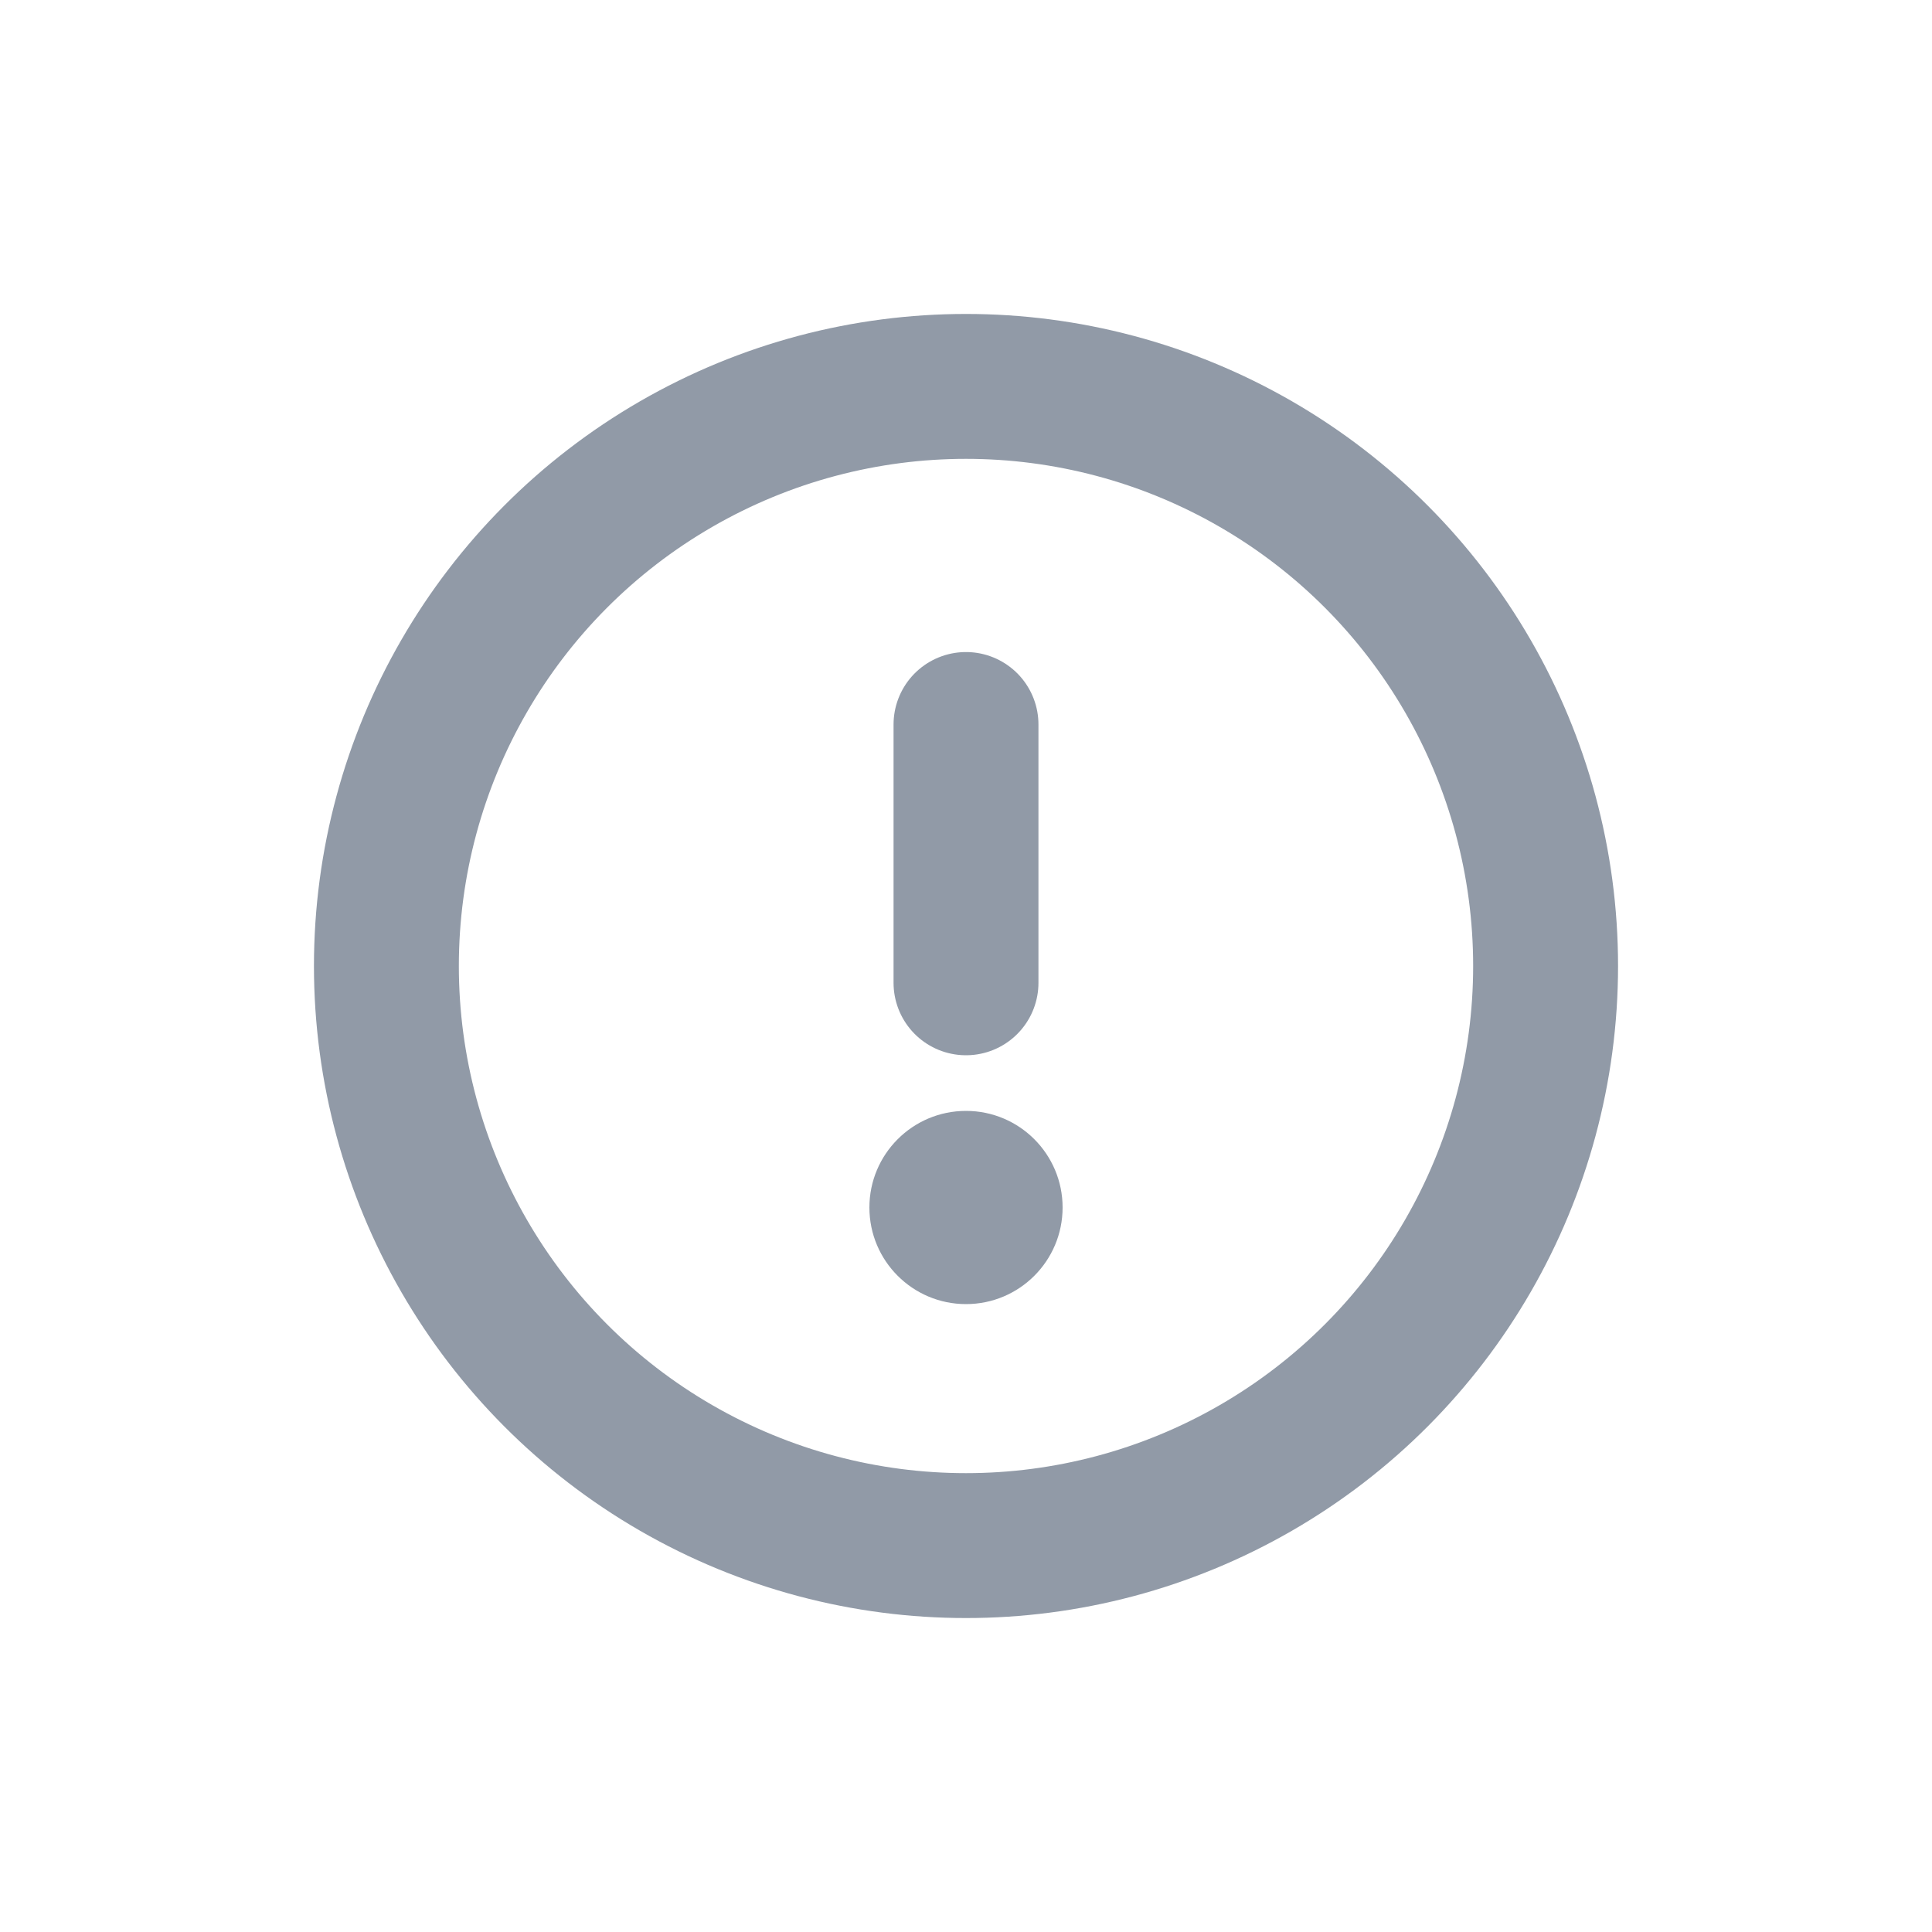<?xml version="1.0" encoding="UTF-8"?>
<svg width="20px" height="20px" viewBox="0 0 20 20" version="1.1" xmlns="http://www.w3.org/2000/svg" xmlns:xlink="http://www.w3.org/1999/xlink">
    <!-- Generator: Sketch 48.2 (47327) - http://www.bohemiancoding.com/sketch -->
    <title>icon/无法操作</title>
    <desc>Created with Sketch.</desc>
    <defs></defs>
    <g id="Symbols" stroke="none" stroke-width="1" fill="none" fill-rule="evenodd">
        <g id="icon" transform="translate(-282, -97)"></g>
        <g id="icon/无法操作">
            <g id="Group" transform="translate(4, 4)">
                <circle id="Oval-13" stroke="#919AA7" stroke-width="1.5" cx="6" cy="6" r="6"></circle>
                <path d="M6,3.5 L6,6.174" id="Path-10" stroke="#919AA7" stroke-width="1.5" stroke-linecap="round" stroke-linejoin="round"></path>
                <circle id="Oval-14" fill="#919AA7" cx="6" cy="8.5" r="1"></circle>
            </g>
        </g>
    </g>
</svg>